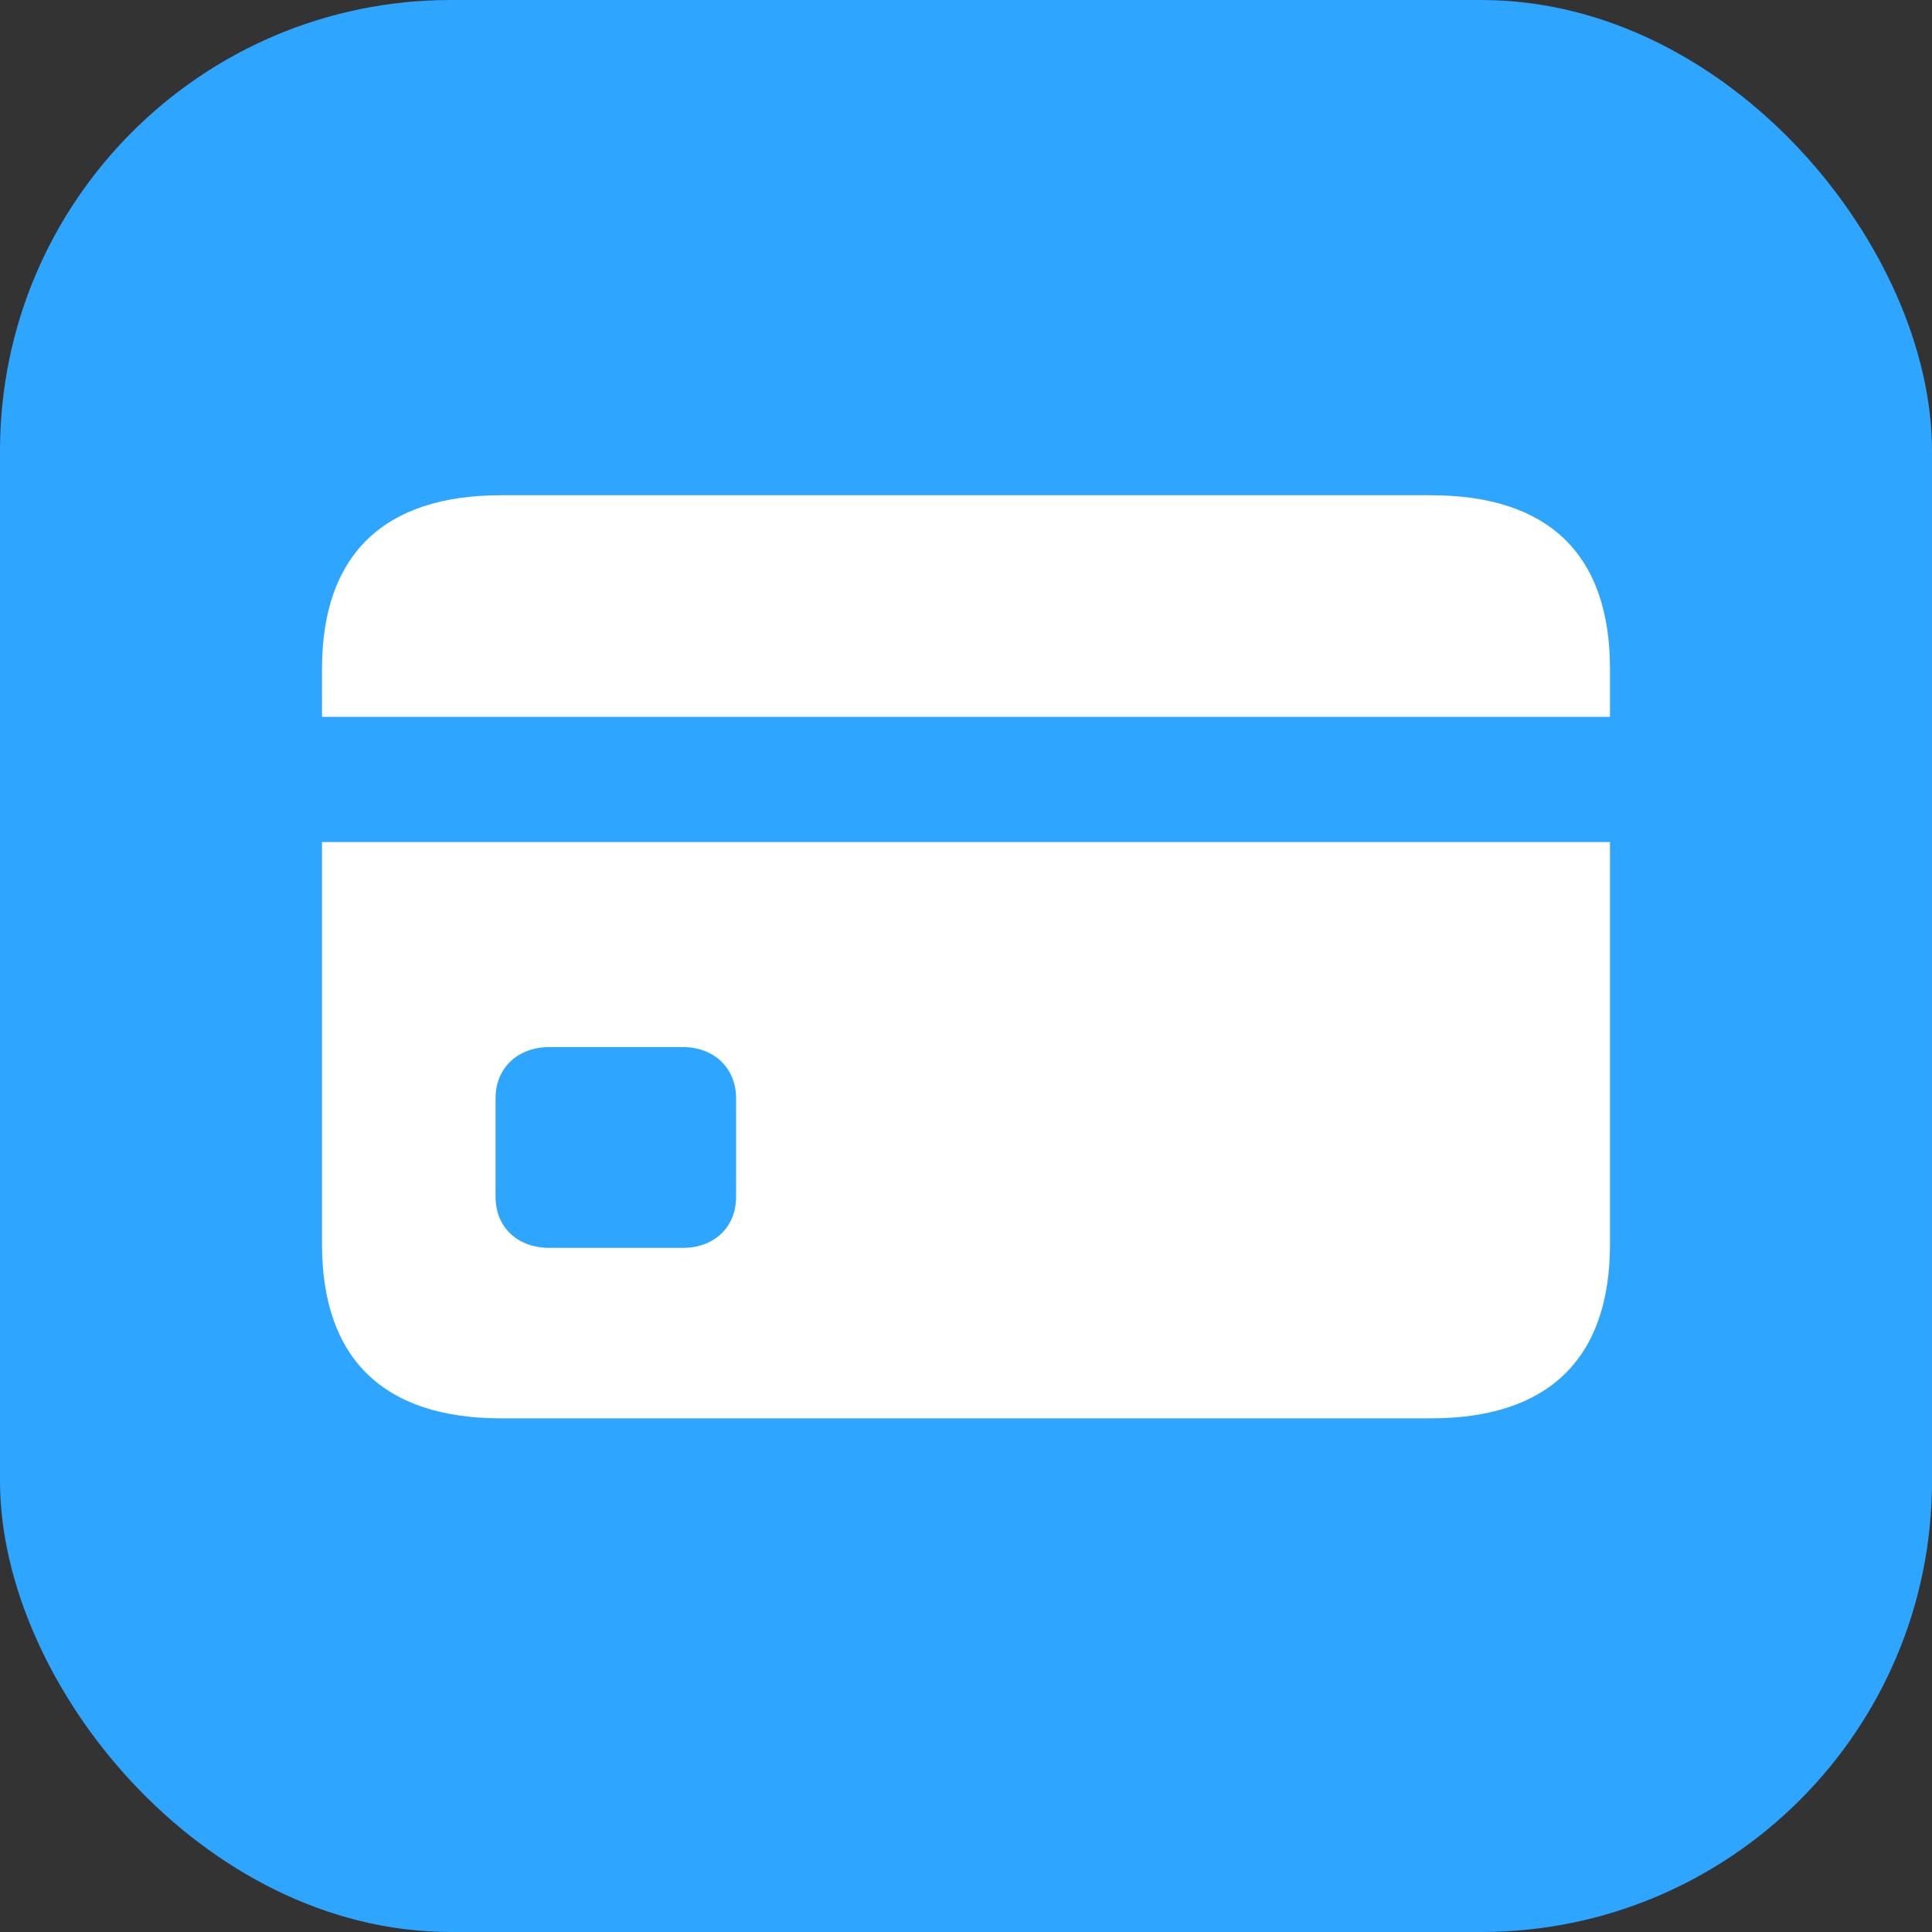 <svg width="30" height="30" viewBox="0 0 30 30" fill="none" xmlns="http://www.w3.org/2000/svg">
<rect x="0" y="0" width="30" height="30" fill="#333333" stroke="none"/>
<rect width="30" height="30" rx="7" fill="#2EA5FF"/>
<path d="M22.22 7.69H7.78C5.955 7.69 5 8.617 5 10.387V11.131H25V10.387C25 8.617 24.054 7.69 22.22 7.69ZM8.532 19.377C8.033 19.377 7.695 19.055 7.695 18.583V17.053C7.695 16.59 8.033 16.259 8.532 16.259H10.602C11.092 16.259 11.43 16.59 11.43 17.053V18.583C11.43 19.055 11.092 19.377 10.602 19.377H8.532ZM7.78 22.024H22.22C24.054 22.024 25 21.089 25 19.319V13.075H5V19.319C5 21.097 5.955 22.024 7.78 22.024Z" fill="white"/>
</svg>
